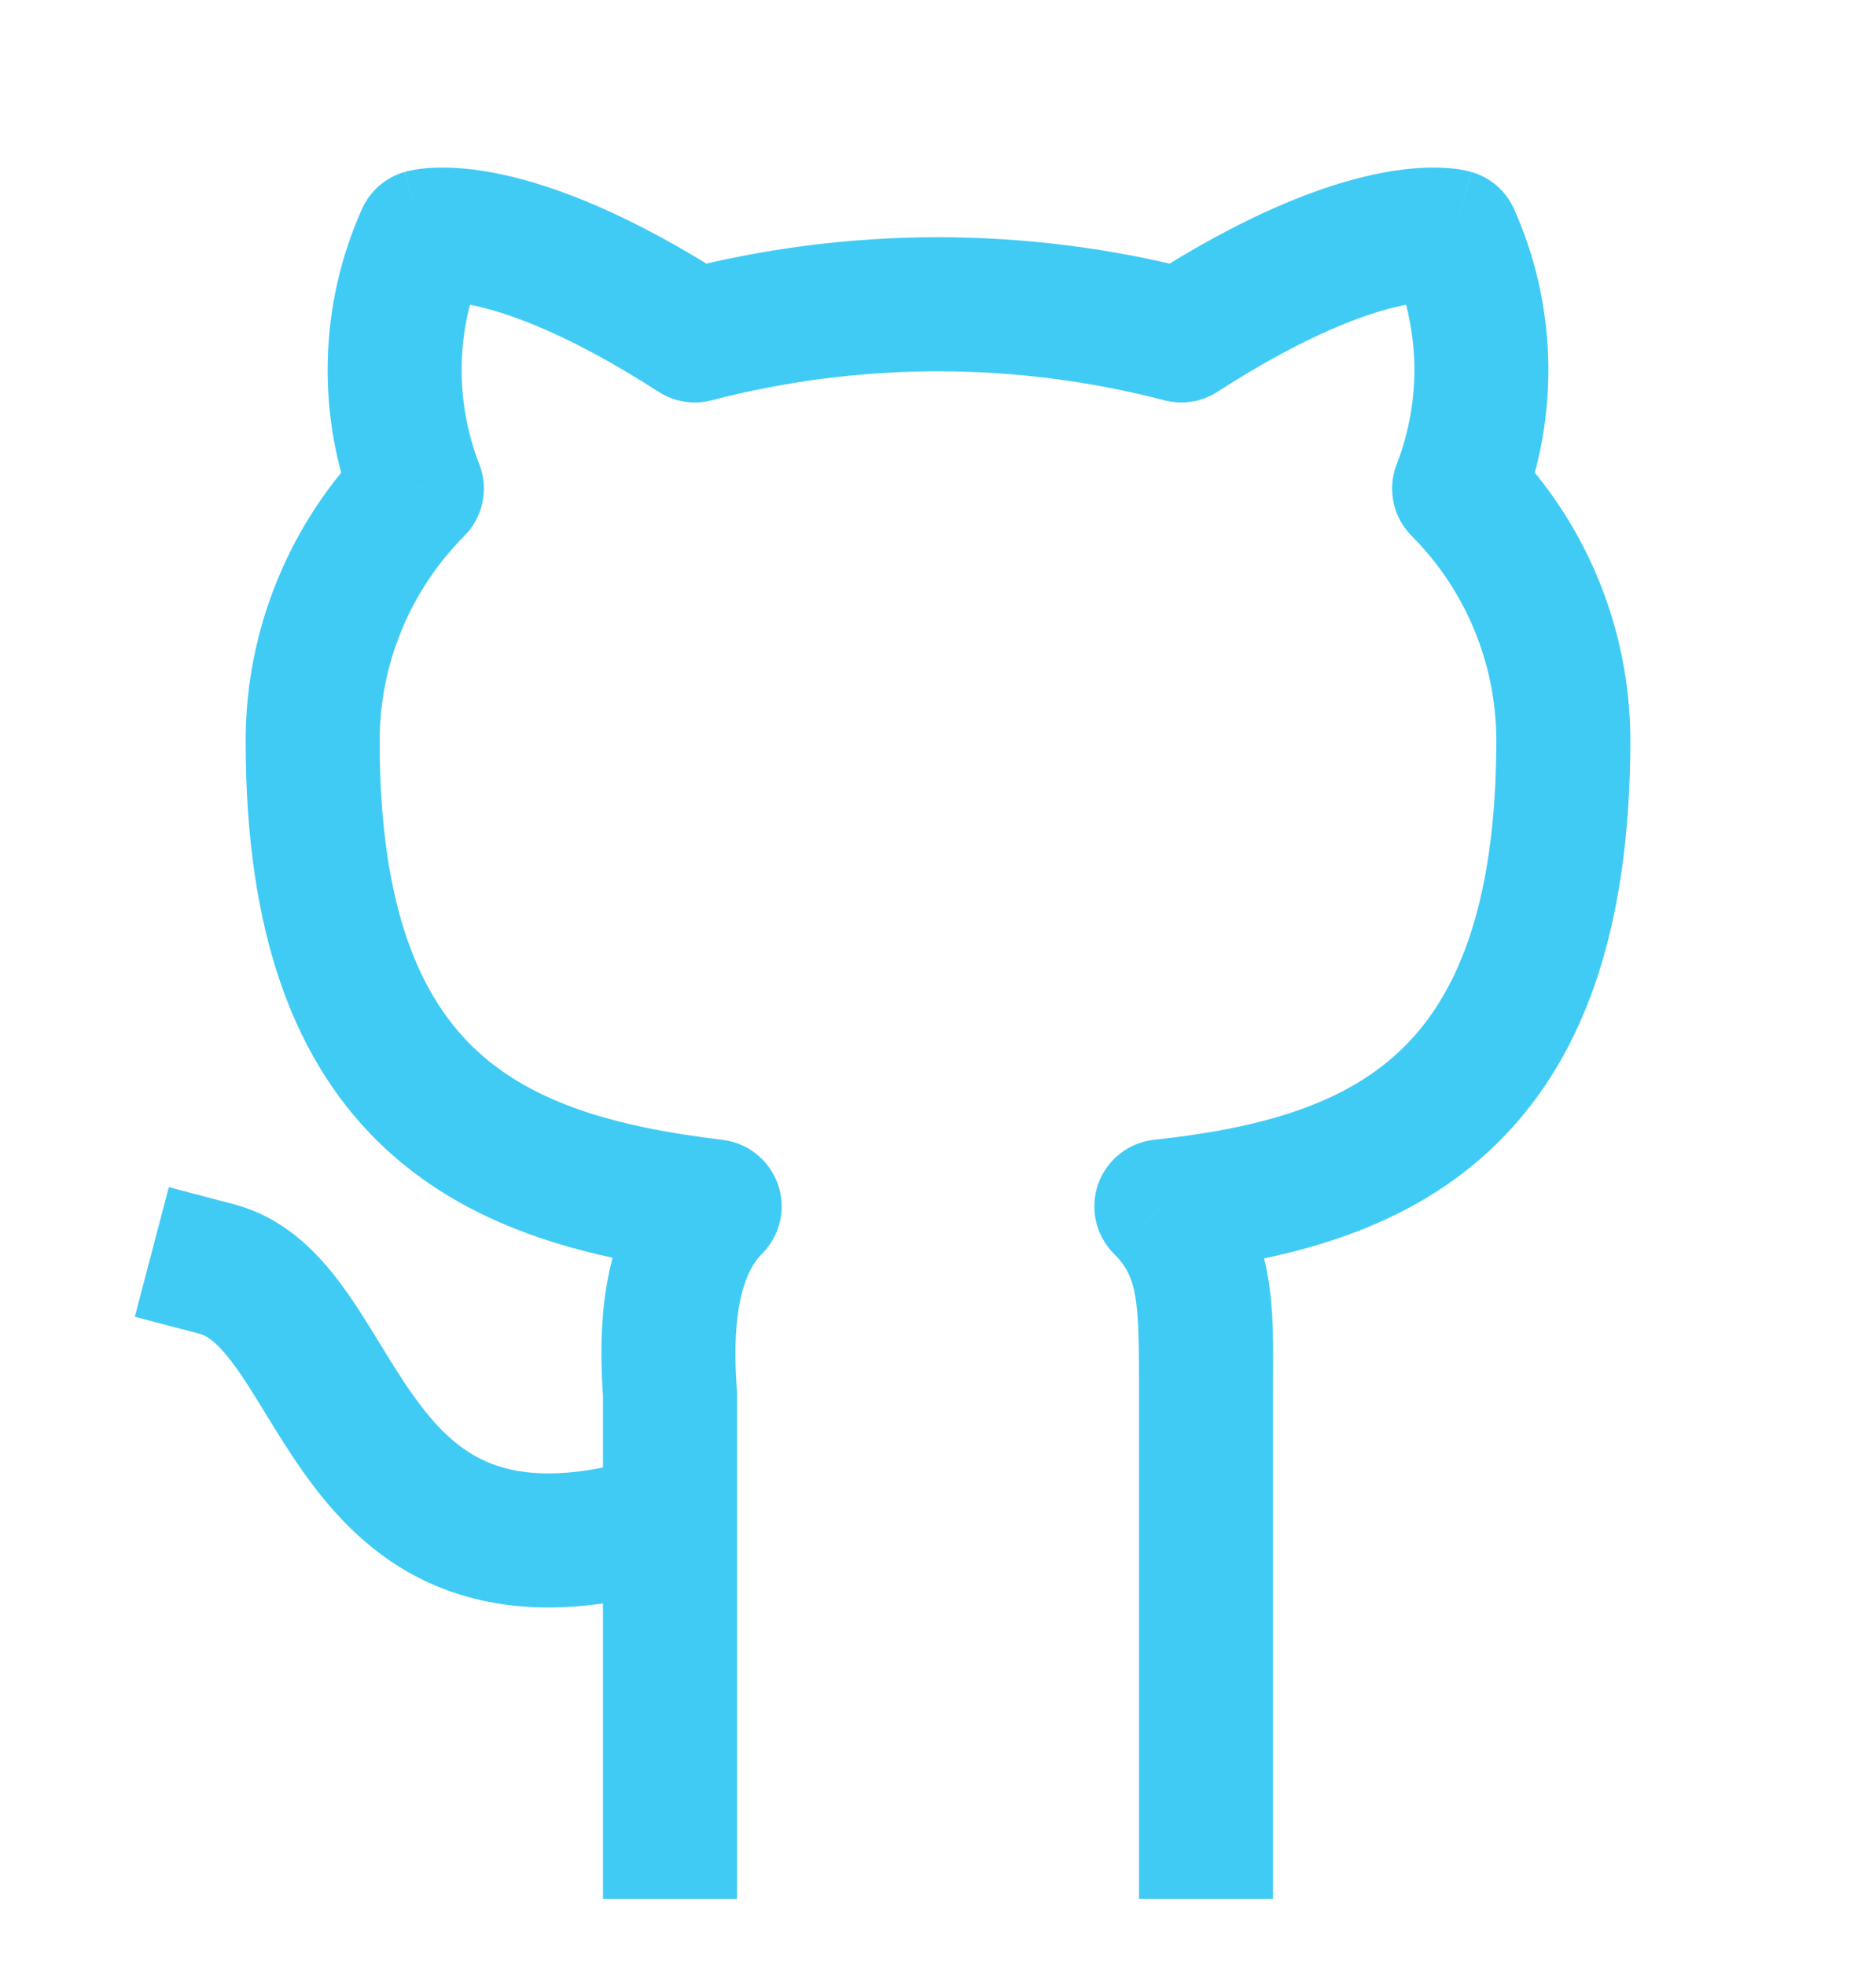 <svg width="21" height="22" viewBox="0 0 21 22" fill="none" xmlns="http://www.w3.org/2000/svg">
<path d="M7.725 17.715C8.12 17.591 8.34 17.17 8.215 16.775C8.091 16.38 7.67 16.16 7.275 16.285L7.725 17.715ZM2.615 13.475L1.89 13.284L1.509 14.735L2.235 14.925L2.615 13.475ZM12.75 20.5V21.25H14.25V20.5H12.75ZM13 13.5L12.92 12.754C12.632 12.785 12.388 12.979 12.292 13.252C12.197 13.525 12.266 13.828 12.472 14.032L13 13.5ZM17.5 8.277H18.25L18.25 8.275L17.5 8.277ZM16.334 5.469L15.634 5.197C15.527 5.474 15.593 5.788 15.803 5.998L16.334 5.469ZM16.264 2.645L16.948 2.339C16.858 2.137 16.683 1.985 16.47 1.924L16.264 2.645ZM13.222 3.754L13.033 4.479C13.236 4.532 13.453 4.498 13.629 4.384L13.222 3.754ZM7.778 3.754L7.371 4.384C7.548 4.498 7.764 4.532 7.967 4.479L7.778 3.754ZM4.736 2.645L4.53 1.924C4.317 1.985 4.142 2.137 4.052 2.339L4.736 2.645ZM4.666 5.469L5.197 5.998C5.407 5.788 5.473 5.474 5.366 5.197L4.666 5.469ZM3.5 8.3H4.25L4.25 8.298L3.5 8.3ZM8 13.5L8.529 14.031C8.733 13.828 8.803 13.527 8.709 13.255C8.615 12.984 8.375 12.79 8.089 12.755L8 13.5ZM7.5 15.6H8.25C8.25 15.582 8.249 15.563 8.248 15.545L7.5 15.6ZM6.75 20.5V21.25H8.25V20.5H6.75ZM7.275 16.285C6.437 16.549 5.913 16.517 5.571 16.404C5.231 16.292 4.968 16.066 4.714 15.734C4.585 15.566 4.465 15.381 4.339 15.176C4.22 14.983 4.083 14.753 3.944 14.549C3.676 14.153 3.273 13.647 2.615 13.475L2.235 14.925C2.327 14.95 2.465 15.04 2.703 15.391C2.817 15.56 2.925 15.741 3.063 15.965C3.195 16.178 3.346 16.416 3.524 16.647C3.882 17.114 4.372 17.588 5.101 17.828C5.828 18.068 6.688 18.042 7.725 17.715L7.275 16.285ZM14.25 15.512C14.25 14.729 14.316 13.75 13.529 12.968L12.472 14.032C12.732 14.291 12.75 14.546 12.75 15.512H14.25ZM13.08 14.246C14.342 14.11 15.673 13.806 16.676 12.873C17.703 11.919 18.25 10.443 18.25 8.277H16.75C16.75 10.202 16.268 11.206 15.655 11.774C15.02 12.365 14.101 12.627 12.92 12.754L13.08 14.246ZM18.25 8.275C18.246 7.024 17.748 5.825 16.865 4.939L15.803 5.998C16.407 6.604 16.747 7.424 16.75 8.28L18.25 8.275ZM17.033 5.74C17.244 5.196 17.346 4.615 17.331 4.031L15.832 4.069C15.841 4.454 15.774 4.838 15.634 5.197L17.033 5.74ZM17.331 4.031C17.317 3.448 17.187 2.872 16.948 2.339L15.579 2.951C15.736 3.303 15.822 3.683 15.832 4.069L17.331 4.031ZM16.264 2.645C16.47 1.924 16.469 1.924 16.468 1.924C16.468 1.924 16.467 1.923 16.467 1.923C16.466 1.923 16.465 1.923 16.464 1.922C16.462 1.922 16.46 1.921 16.458 1.921C16.454 1.92 16.449 1.918 16.444 1.917C16.435 1.915 16.425 1.912 16.413 1.91C16.391 1.905 16.364 1.9 16.334 1.895C16.273 1.886 16.198 1.878 16.107 1.876C15.925 1.871 15.684 1.887 15.382 1.952C14.779 2.081 13.935 2.401 12.815 3.124L13.629 4.384C14.632 3.736 15.309 3.501 15.696 3.419C15.889 3.377 16.01 3.374 16.067 3.375C16.095 3.376 16.108 3.378 16.106 3.378C16.105 3.378 16.1 3.377 16.092 3.375C16.088 3.374 16.083 3.373 16.078 3.372C16.075 3.371 16.072 3.37 16.068 3.369C16.067 3.369 16.065 3.368 16.063 3.368C16.062 3.368 16.061 3.367 16.06 3.367C16.06 3.367 16.059 3.367 16.059 3.367C16.058 3.366 16.058 3.366 16.264 2.645ZM13.411 3.028C11.502 2.53 9.498 2.53 7.589 3.028L7.967 4.479C9.628 4.047 11.372 4.047 13.033 4.479L13.411 3.028ZM8.185 3.124C7.065 2.401 6.22 2.081 5.618 1.952C5.316 1.887 5.075 1.871 4.893 1.876C4.802 1.878 4.727 1.886 4.666 1.895C4.636 1.9 4.609 1.905 4.587 1.91C4.575 1.912 4.565 1.915 4.556 1.917C4.551 1.918 4.546 1.92 4.542 1.921C4.54 1.921 4.538 1.922 4.536 1.922C4.535 1.923 4.534 1.923 4.533 1.923C4.533 1.923 4.532 1.924 4.532 1.924C4.531 1.924 4.53 1.924 4.736 2.645C4.943 3.366 4.942 3.366 4.941 3.367C4.941 3.367 4.94 3.367 4.94 3.367C4.939 3.367 4.938 3.368 4.937 3.368C4.935 3.368 4.934 3.369 4.932 3.369C4.929 3.37 4.926 3.371 4.923 3.372C4.917 3.373 4.912 3.374 4.908 3.375C4.9 3.377 4.895 3.378 4.894 3.378C4.892 3.378 4.905 3.376 4.933 3.375C4.989 3.374 5.111 3.377 5.304 3.419C5.691 3.501 6.367 3.736 7.371 4.384L8.185 3.124ZM4.052 2.339C3.813 2.872 3.683 3.448 3.669 4.031L5.168 4.069C5.178 3.683 5.264 3.303 5.421 2.951L4.052 2.339ZM3.669 4.031C3.654 4.615 3.756 5.196 3.967 5.74L5.366 5.197C5.226 4.838 5.159 4.454 5.168 4.069L3.669 4.031ZM4.135 4.939C3.695 5.381 3.345 5.906 3.108 6.483L4.495 7.054C4.657 6.659 4.896 6.301 5.197 5.998L4.135 4.939ZM3.108 6.483C2.87 7.06 2.748 7.678 2.75 8.302L4.25 8.298C4.249 7.871 4.332 7.449 4.495 7.054L3.108 6.483ZM2.75 8.3C2.75 10.453 3.298 11.916 4.326 12.864C5.328 13.788 6.656 14.095 7.911 14.245L8.089 12.755C6.902 12.613 5.98 12.35 5.343 11.762C4.731 11.198 4.25 10.208 4.25 8.3H2.75ZM7.471 12.969C7.066 13.372 6.881 13.882 6.798 14.342C6.715 14.803 6.724 15.27 6.752 15.655L8.248 15.545C8.224 15.215 8.224 14.89 8.275 14.608C8.325 14.326 8.417 14.143 8.529 14.031L7.471 12.969ZM6.75 15.6V20.5H8.25V15.6H6.75ZM14.25 20.5V15.512H12.75V20.5H14.25Z" fill="#40CBF5"/>
</svg>
